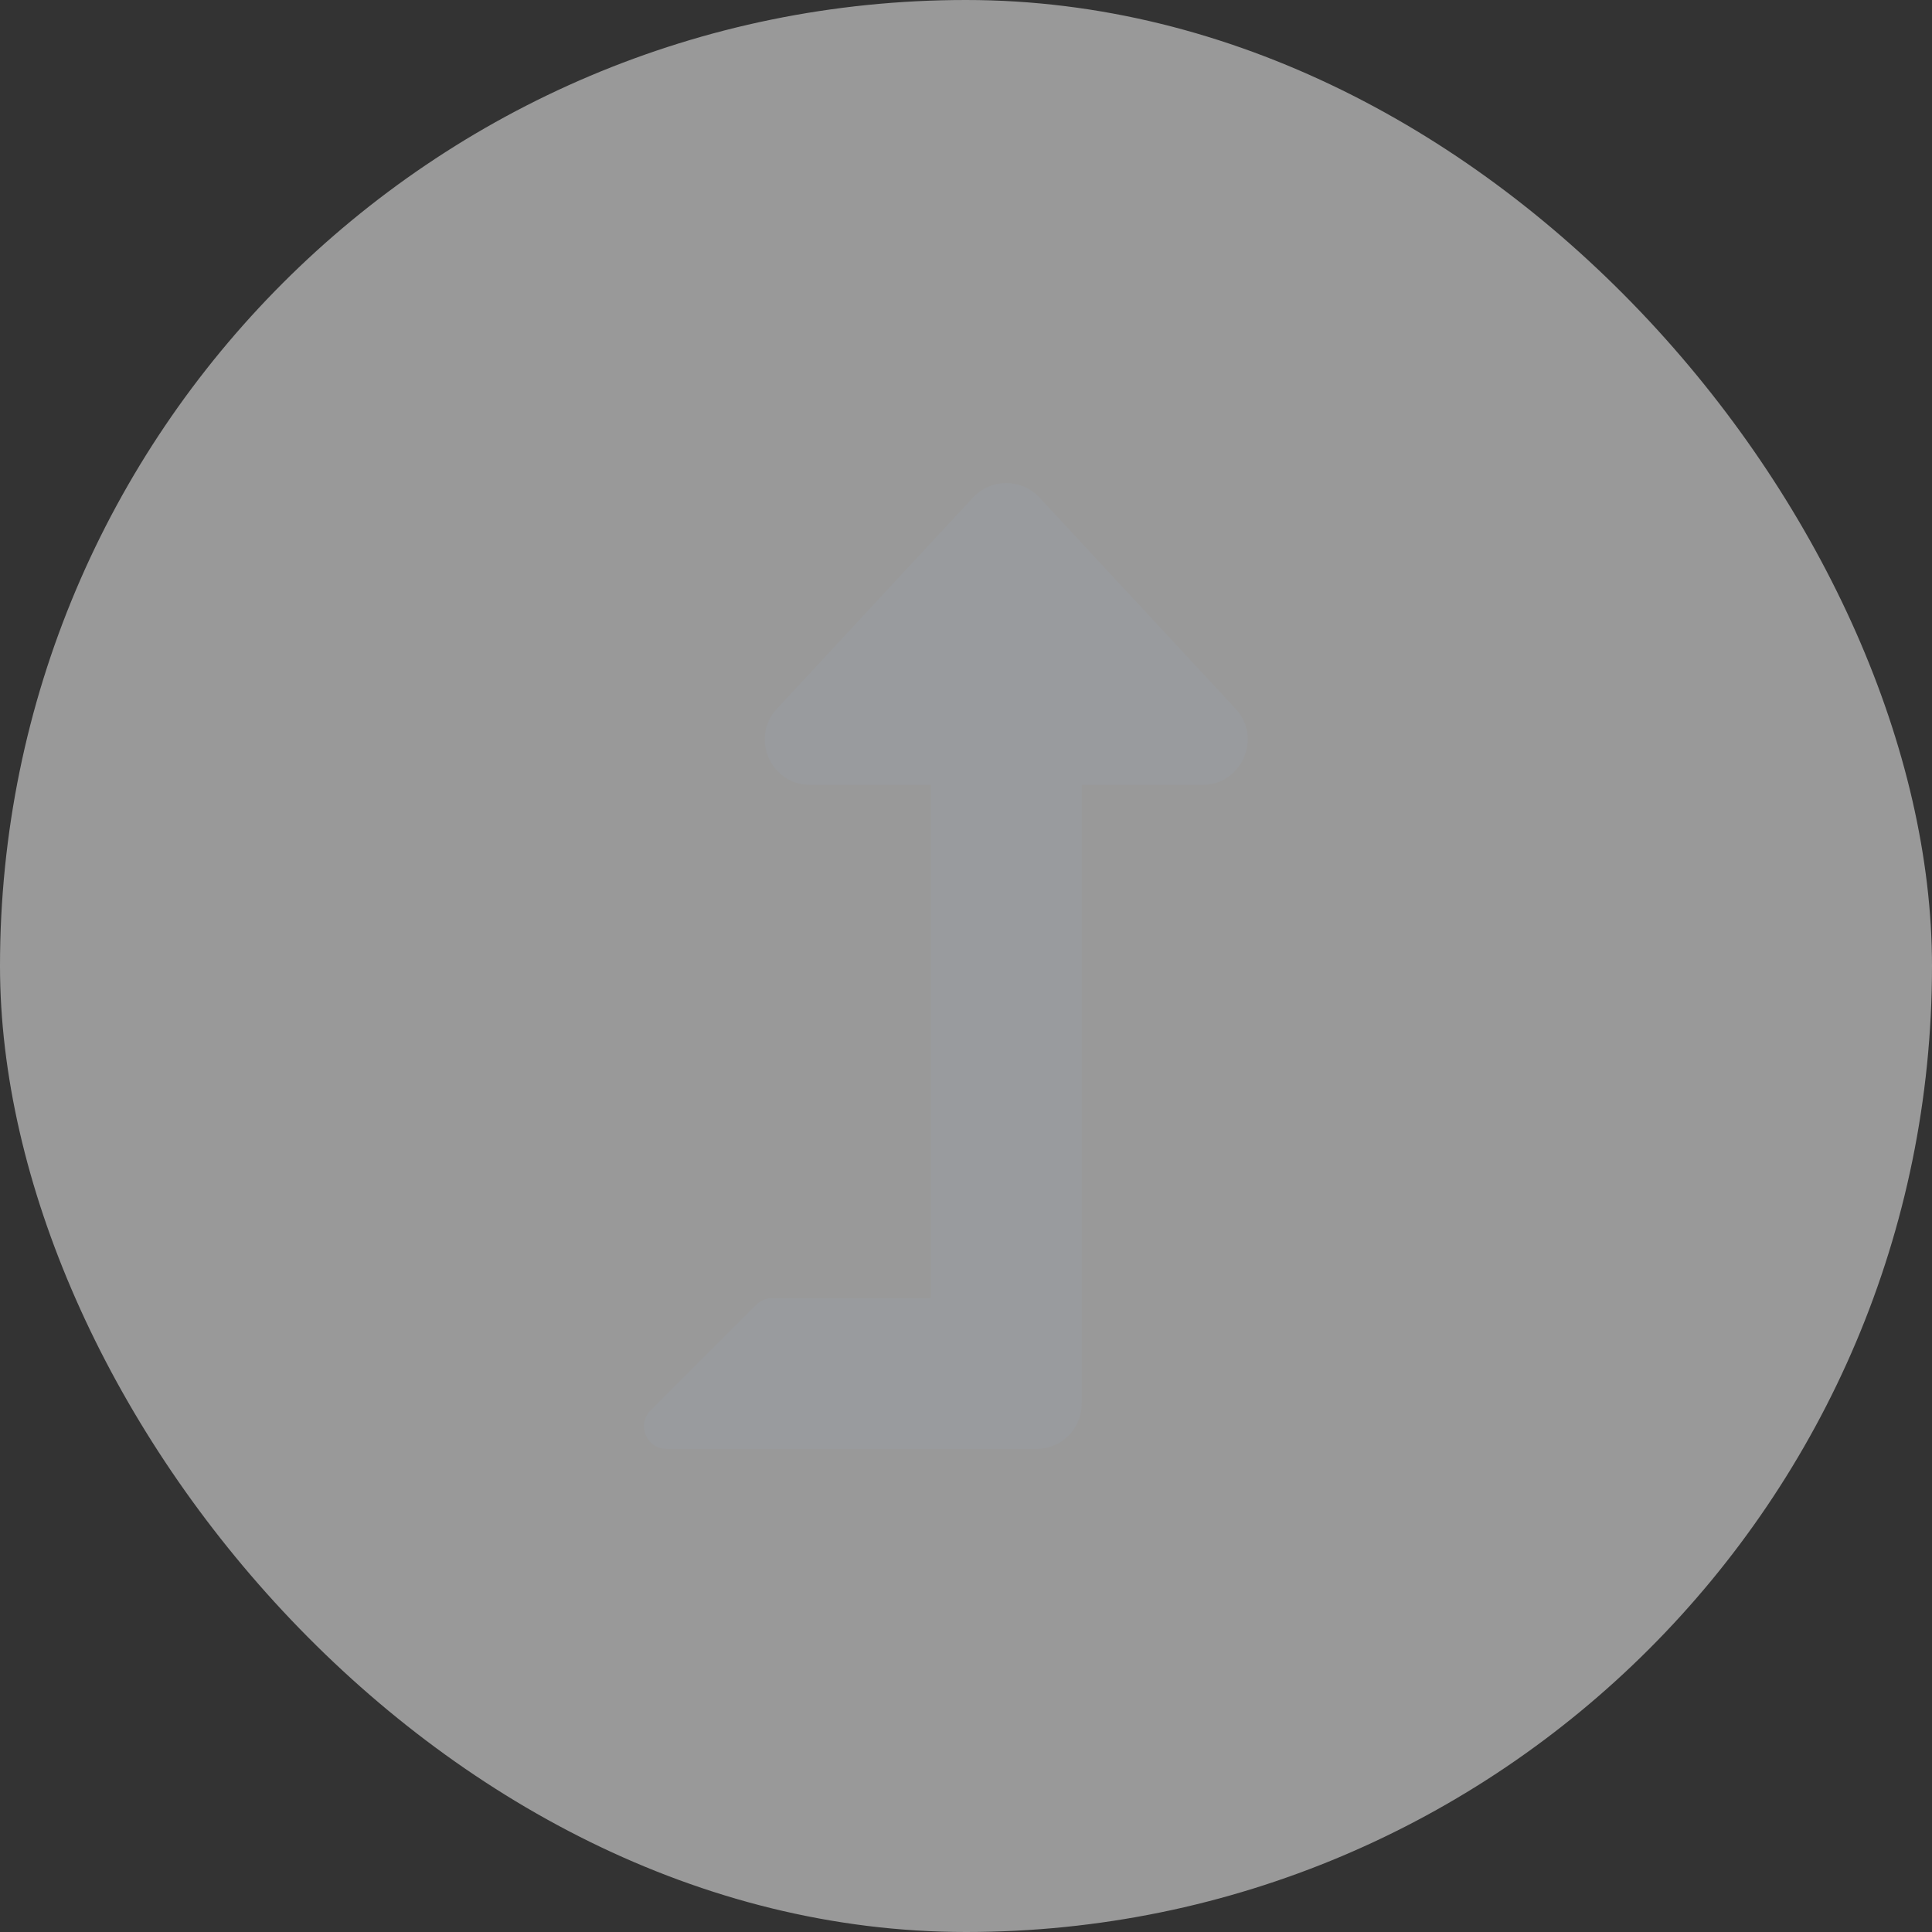 <svg width="36" height="36" viewBox="0 0 36 36" fill="none" xmlns="http://www.w3.org/2000/svg">
<rect x="0" y="0" width="36" height="36" fill="#333333" stroke="none"/>
<rect width="36" height="36" rx="18" fill="white" fill-opacity="0.5"/>
<path d="M23.023 13.207L19.368 9.27C19.035 8.91 18.466 8.91 18.132 9.27L14.476 13.207C13.977 13.745 14.358 14.625 15.095 14.625H17.344V24.188H14.392C14.336 24.188 14.281 24.198 14.23 24.22C14.179 24.241 14.132 24.272 14.093 24.311L12.124 26.28C11.859 26.546 12.047 27 12.423 27H19.312C19.779 27 20.156 26.622 20.156 26.156V14.625H22.405C23.139 14.625 23.525 13.747 23.023 13.207Z" fill="#999B9E"/>
</svg>
